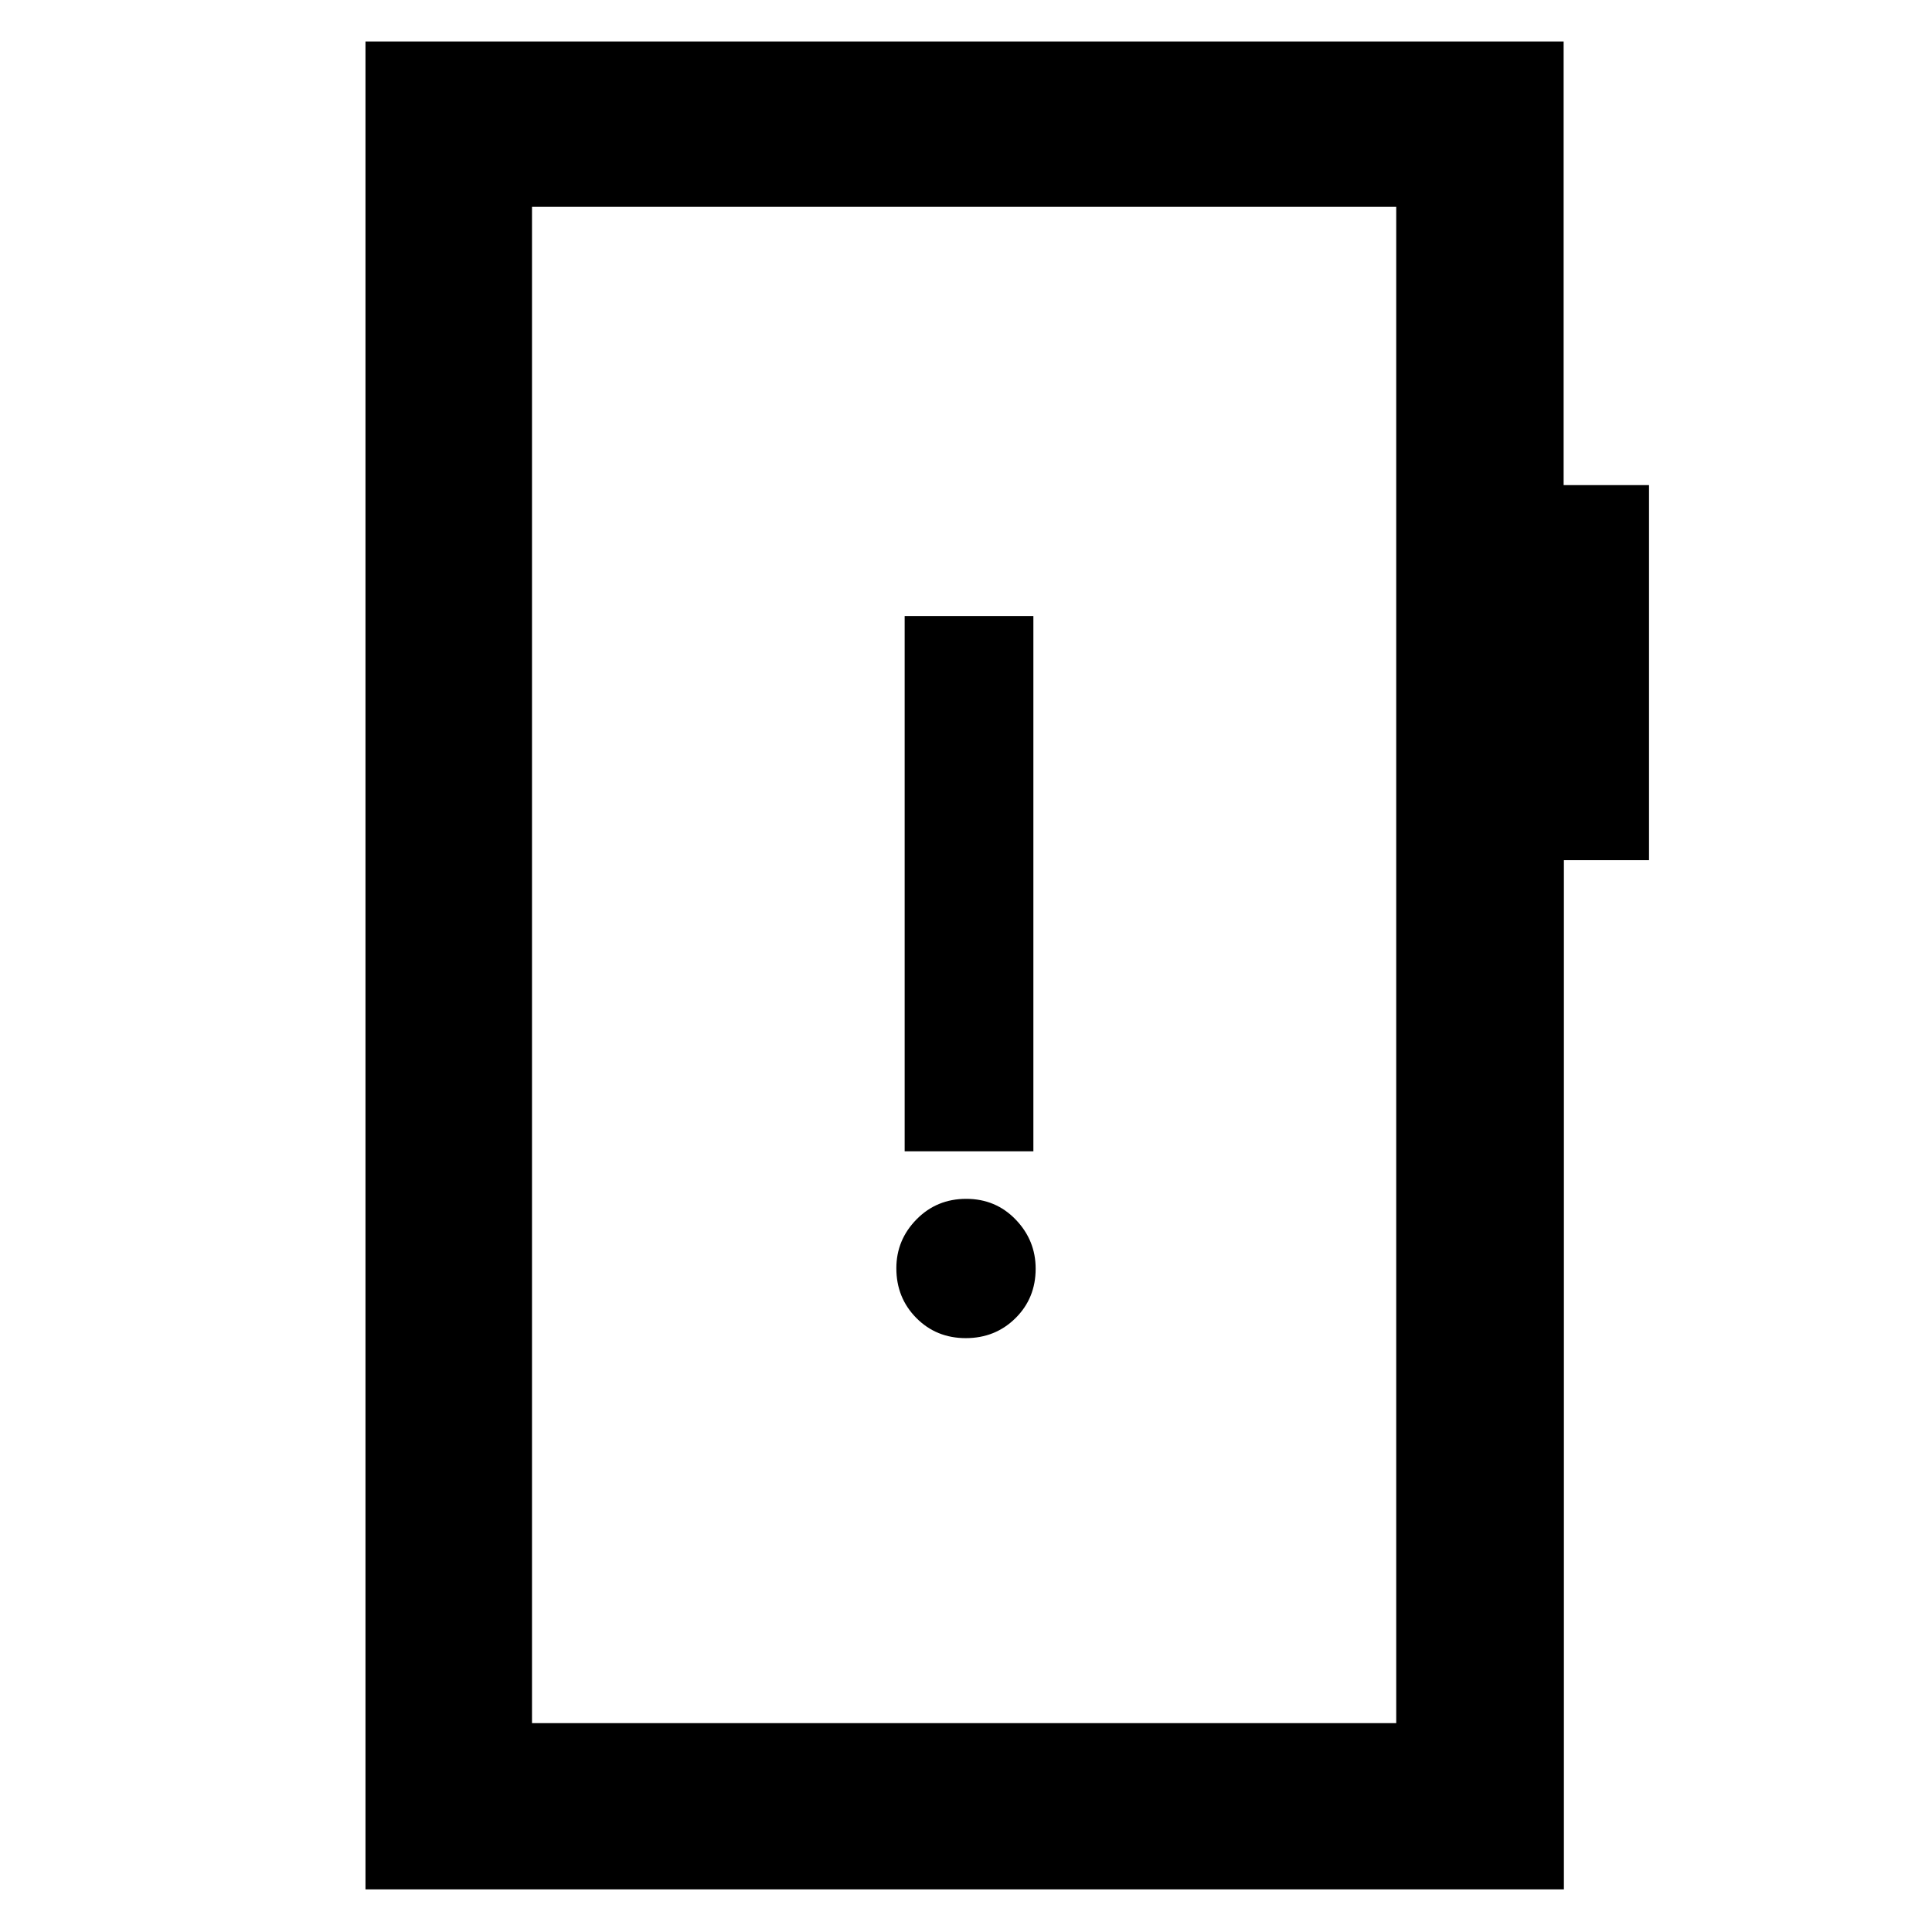 <svg xmlns="http://www.w3.org/2000/svg" height="48" viewBox="0 -960 960 960" width="48"><path d="M479.89-295.09q14.67 0 24.69-9.92 10.03-9.92 10.03-24.58 0-14.1-9.92-24.41-9.92-10.3-24.58-10.3-14.67 0-24.69 10.2-10.03 10.2-10.03 24.3 0 14.66 9.92 24.69 9.92 10.02 24.58 10.02Zm-30.37-92.82h63.96v-266h-63.96v266ZM181.61-21.17v-918.22h595.35v220.43h42.43v186.39h-42.3v511.4H181.61Zm82.74-82.61h429.43v-753.44H264.35v753.44Zm0 0v-753.44 753.44Z"/></svg>